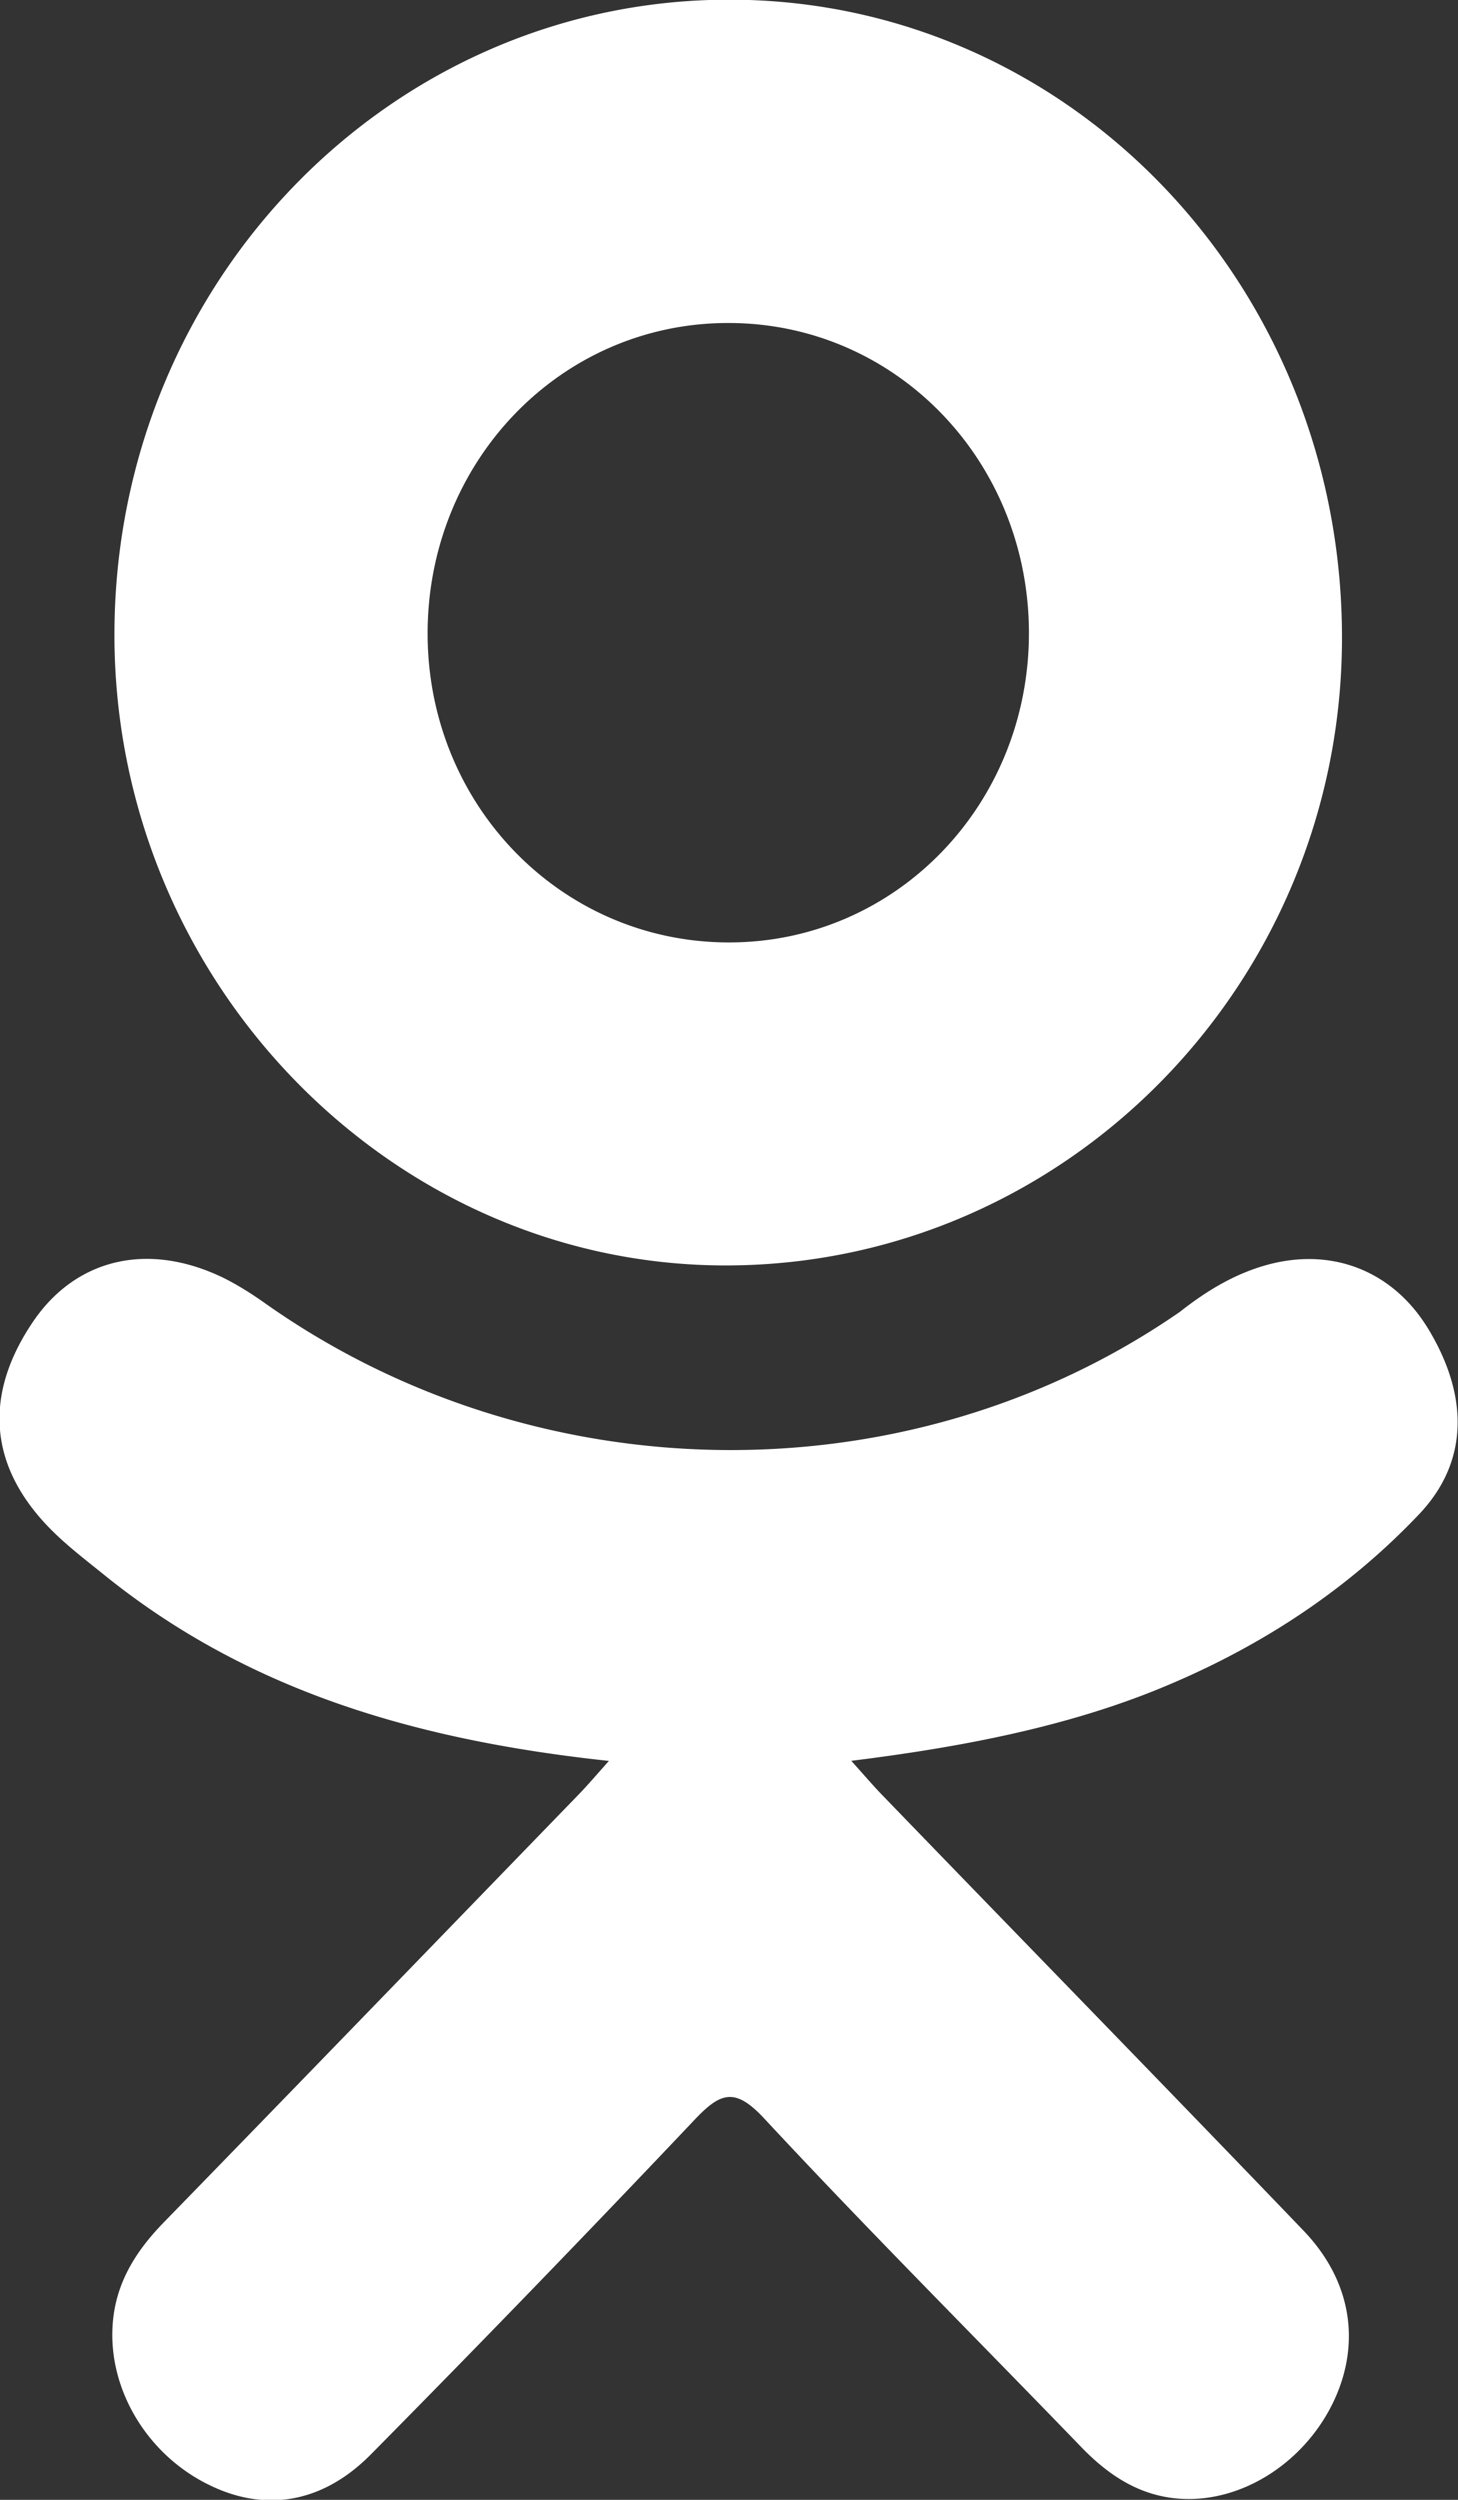<svg xmlns="http://www.w3.org/2000/svg" width="14" height="24"><rect width="100%" height="100%" fill="#333333" stroke="none"/><path fill-rule="evenodd" fill="#FFF" d="M13.629 14.535c-.723.763-1.591 1.315-2.555 1.701-.912.363-1.911.546-2.9.669.15.167.219.249.313.345 1.343 1.39 2.692 2.772 4.03 4.166.455.475.55 1.063.3 1.615-.275.603-.889 1.001-1.492.958-.381-.027-.679-.222-.944-.497-1.014-1.05-2.045-2.08-3.039-3.149-.288-.312-.427-.253-.681.017a208.057 208.057 0 0 1-3.098 3.202c-.468.475-1.025.561-1.567.289-.577-.287-.945-.893-.916-1.502.019-.413.216-.728.491-1.011 1.329-1.365 2.653-2.735 3.979-4.103.089-.091.17-.187.297-.329-1.806-.194-3.436-.652-4.833-1.775-.173-.14-.351-.275-.509-.431-.61-.604-.672-1.295-.189-2.009.413-.61 1.107-.773 1.829-.423.139.069.273.154.4.244 2.601 1.839 6.172 1.891 8.784.083.259-.204.534-.371.855-.456.624-.164 1.204.071 1.538.632.383.641.377 1.267-.093 1.764zm-6.68-2.386c-3.224-.011-5.869-2.764-5.85-6.089C1.117 2.697 3.763-.013 7.02-.003c3.263.009 5.882 2.757 5.866 6.155-.016 3.318-2.679 6.008-5.937 5.997zm.048-9.048c-1.615-.003-2.902 1.336-2.891 3.003.012 1.644 1.3 2.95 2.905 2.944 1.601-.006 2.874-1.33 2.869-2.98-.006-1.651-1.283-2.966-2.883-2.967z"/></svg>